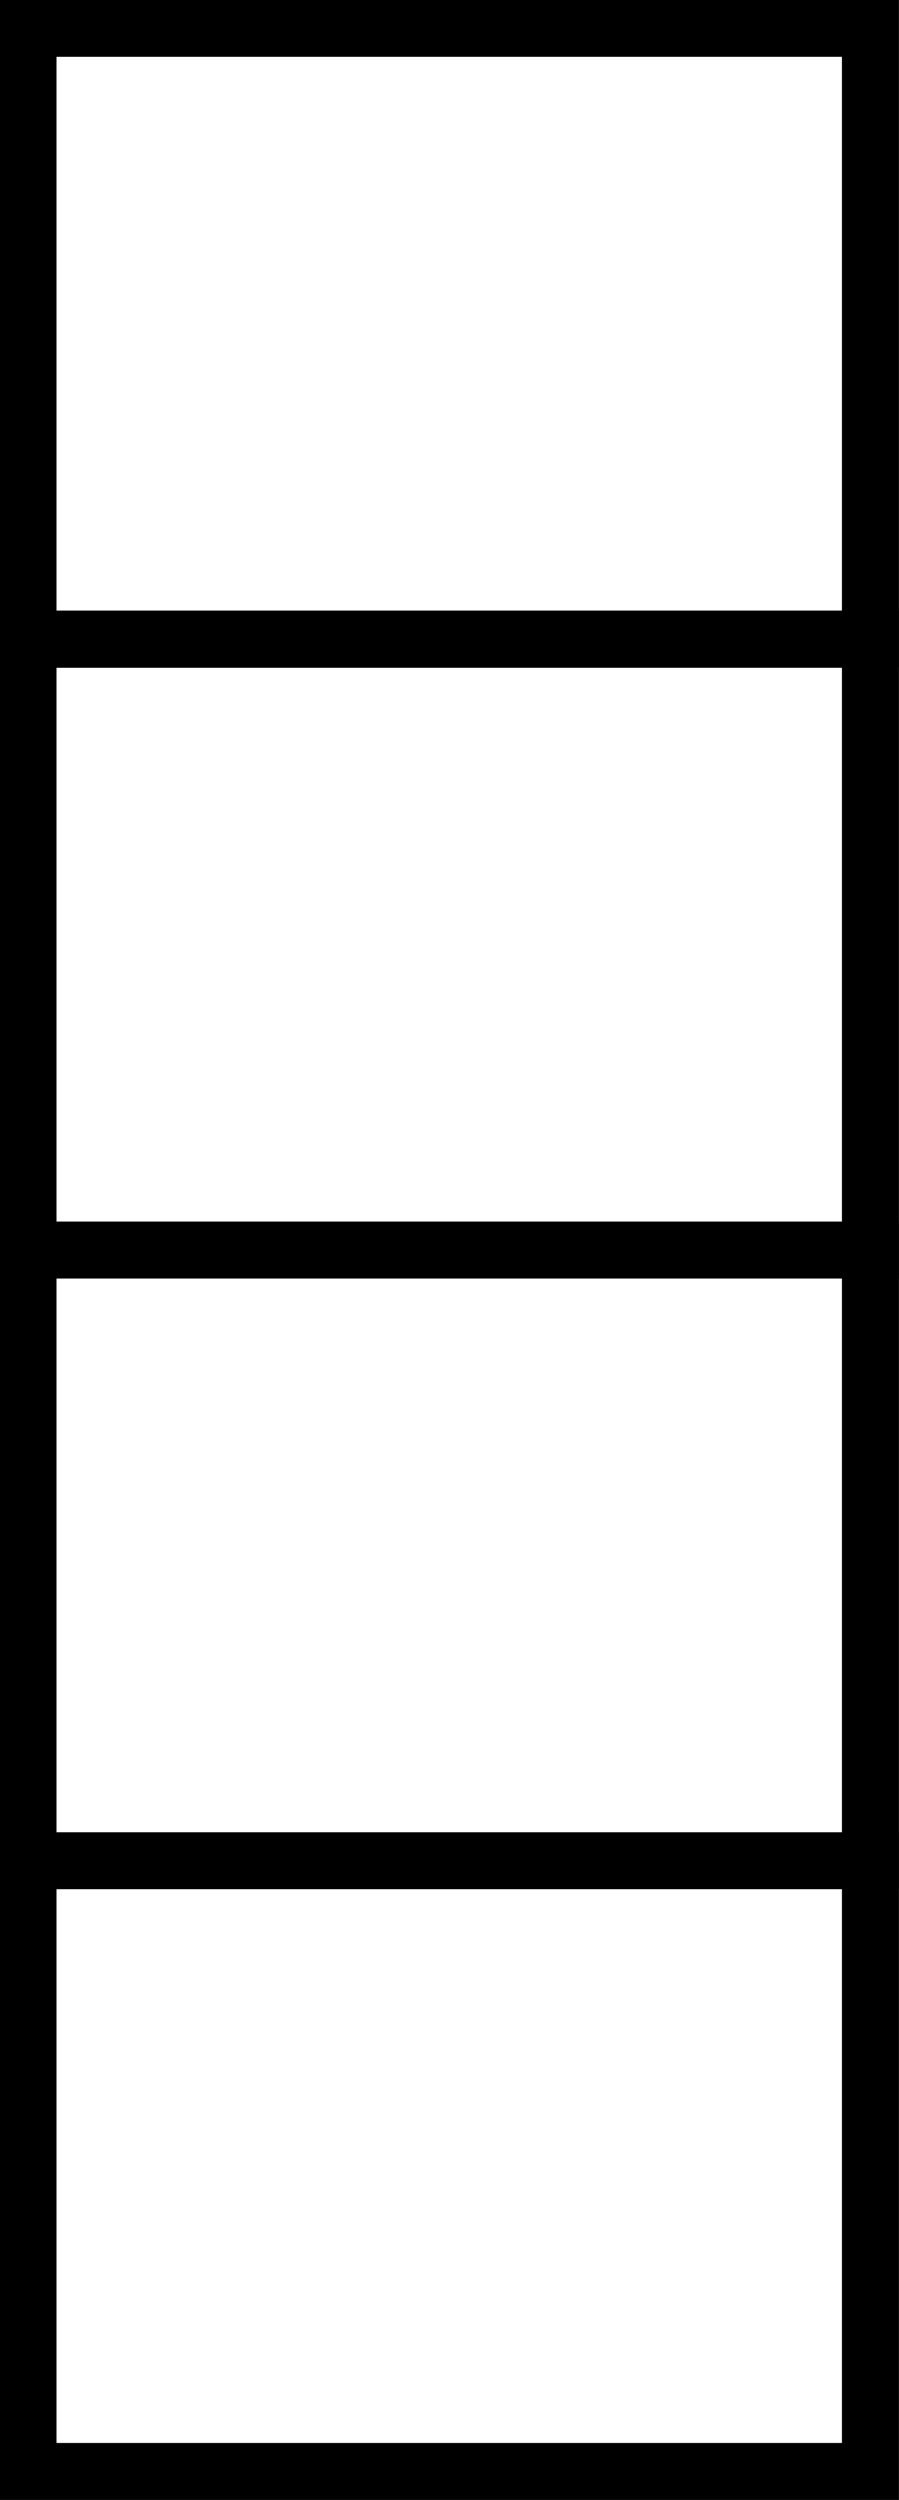 <?xml version="1.0" encoding="UTF-8" standalone="no"?>
<!-- Created with Inkscape (http://www.inkscape.org/) -->

<svg
   xmlns:dc="http://purl.org/dc/elements/1.1/"
   xmlns:cc="http://creativecommons.org/ns#"
   xmlns:rdf="http://www.w3.org/1999/02/22-rdf-syntax-ns#"
   xmlns:svg="http://www.w3.org/2000/svg"
   xmlns="http://www.w3.org/2000/svg"
   xmlns:sodipodi="http://sodipodi.sourceforge.net/DTD/sodipodi-0.dtd"
   xmlns:inkscape="http://www.inkscape.org/namespaces/inkscape"
   width="3.269mm"
   height="9.088mm"
   viewBox="0 0 3.269 9.088"
   version="1.1"
   id="svg8"
   inkscape:version="0.92.0 r15299"
   sodipodi:docname="ExpansionNode90.svg">
  <rect x="0" y="0" width="3.269" height="9.088" fill="#808080" stroke="none"/>
  <defs
     id="defs2" />
  <sodipodi:namedview
     id="base"
     pagecolor="#ffffff"
     bordercolor="#666666"
     borderopacity="1.0"
     inkscape:pageopacity="0"
     inkscape:pageshadow="2"
     inkscape:zoom="5.6"
     inkscape:cx="-56.88816"
     inkscape:cy="40.610391"
     inkscape:document-units="mm"
     inkscape:current-layer="layer1"
     showgrid="false"
     inkscape:window-width="2560"
     inkscape:window-height="1417"
     inkscape:window-x="1432"
     inkscape:window-y="509"
     inkscape:window-maximized="1"
     fit-margin-top="0"
     fit-margin-left="0"
     fit-margin-right="0"
     fit-margin-bottom="0"
     inkscape:showpageshadow="false" />
  <g
     inkscape:label="Ebene 1"
     inkscape:groupmode="layer"
     id="layer1"
     transform="translate(-60.47,-46.093)">
    <g
       id="g4490"
       transform="rotate(-90,62.104,50.637)">
      <rect
         x="57.664"
         y="49.105"
         clip-path="none"
         width="2.22"
         height="3.063"
         id="rect217-0-0"
         style="font-style:normal;font-weight:bold;font-size:medium;font-family:Arial;color-interpolation:auto;fill:#ffffff;fill-opacity:1;stroke:#000000;stroke-width:0.207;stroke-linecap:butt;stroke-linejoin:miter;stroke-miterlimit:10;stroke-dasharray:none;stroke-dashoffset:0;stroke-opacity:1;color-rendering:auto;image-rendering:auto;shape-rendering:auto;text-rendering:auto" />
      <rect
         x="59.884"
         y="49.105"
         clip-path="none"
         width="2.22"
         height="3.063"
         id="rect217-0-0-8"
         style="font-style:normal;font-weight:bold;font-size:medium;font-family:Arial;color-interpolation:auto;fill:#ffffff;fill-opacity:1;stroke:#000000;stroke-width:0.207;stroke-linecap:butt;stroke-linejoin:miter;stroke-miterlimit:10;stroke-dasharray:none;stroke-dashoffset:0;stroke-opacity:1;color-rendering:auto;image-rendering:auto;shape-rendering:auto;text-rendering:auto" />
      <rect
         x="62.104"
         y="49.105"
         clip-path="none"
         width="2.22"
         height="3.063"
         id="rect217-0-0-85"
         style="font-style:normal;font-weight:bold;font-size:medium;font-family:Arial;color-interpolation:auto;fill:#ffffff;fill-opacity:1;stroke:#000000;stroke-width:0.207;stroke-linecap:butt;stroke-linejoin:miter;stroke-miterlimit:10;stroke-dasharray:none;stroke-dashoffset:0;stroke-opacity:1;color-rendering:auto;image-rendering:auto;shape-rendering:auto;text-rendering:auto" />
      <rect
         x="64.325"
         y="49.105"
         clip-path="none"
         width="2.22"
         height="3.063"
         id="rect217-0-0-7"
         style="font-style:normal;font-weight:bold;font-size:medium;font-family:Arial;color-interpolation:auto;fill:#ffffff;fill-opacity:1;stroke:#000000;stroke-width:0.207;stroke-linecap:butt;stroke-linejoin:miter;stroke-miterlimit:10;stroke-dasharray:none;stroke-dashoffset:0;stroke-opacity:1;color-rendering:auto;image-rendering:auto;shape-rendering:auto;text-rendering:auto" />
    </g>
  </g>
</svg>
